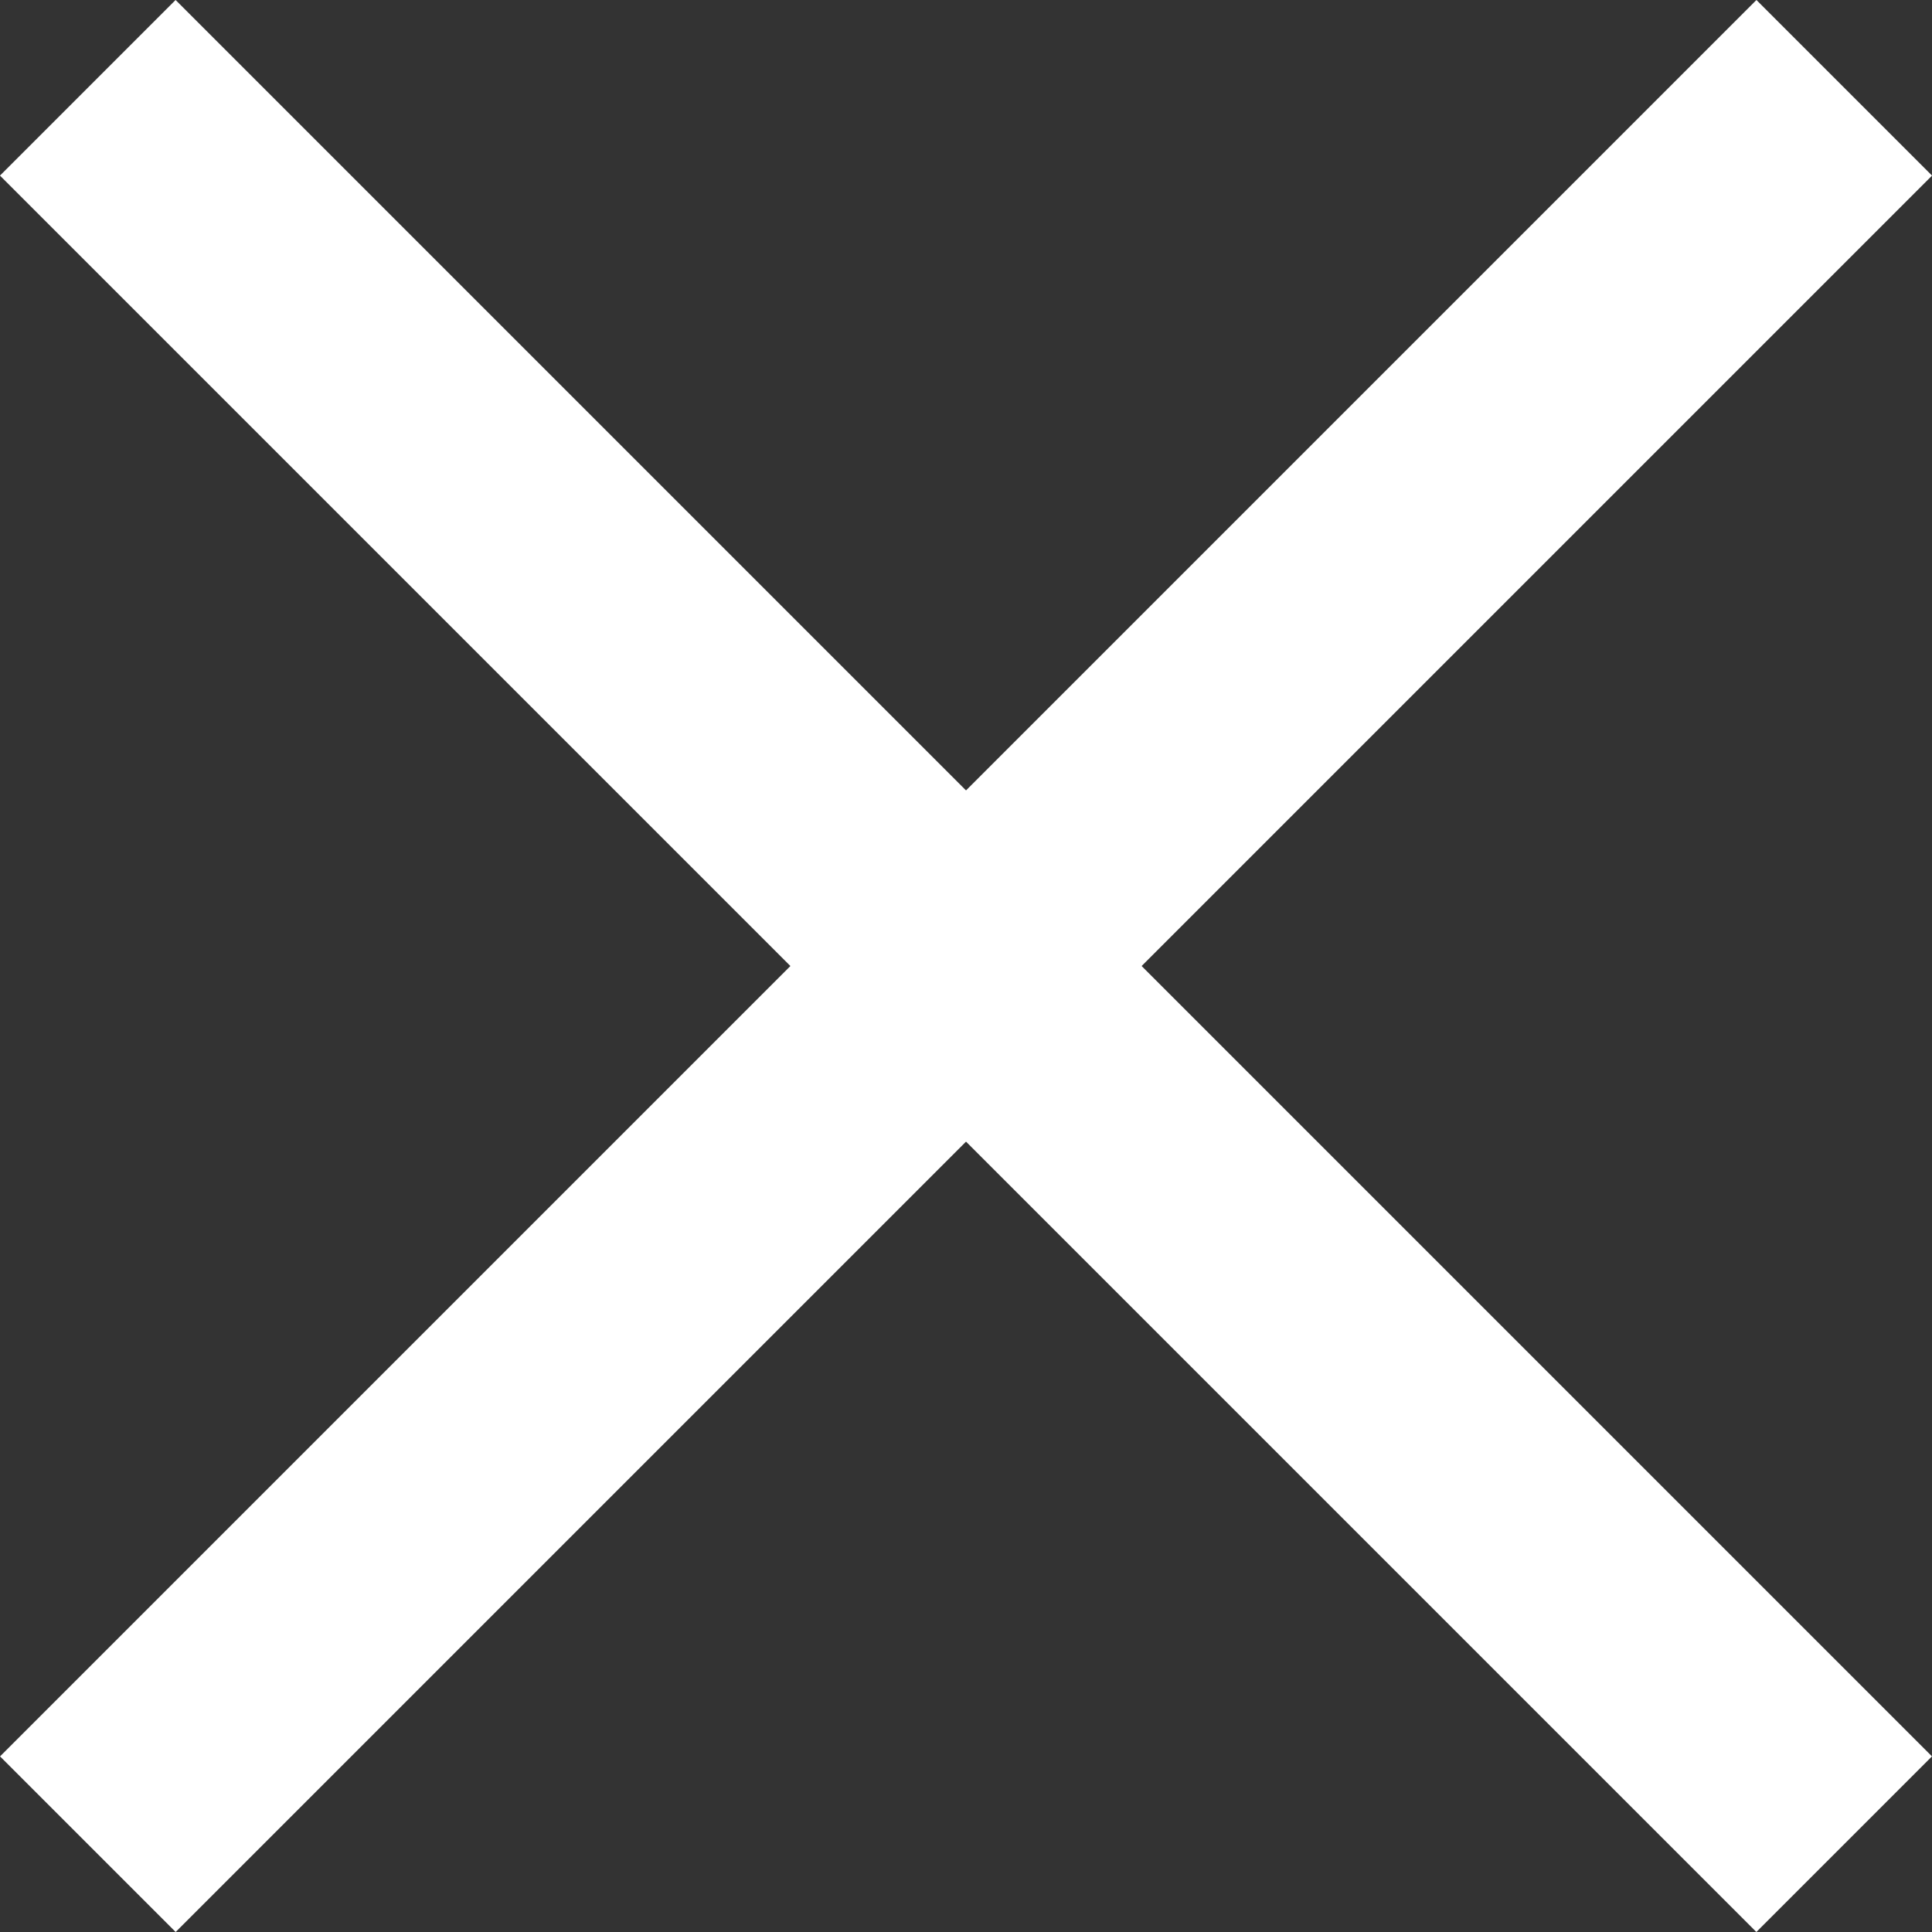 <svg xmlns="http://www.w3.org/2000/svg" viewBox="0 0 22.078 22.078">
  <rect x="0" y="0" width="22.078" height="22.078" fill="#333333" stroke="none"/>
  <defs>
    <style>
      .cls-1 {
        fill: #fff;
      }
    </style>
  </defs>
  <g id="menu-close" transform="translate(-259.348 199.129) rotate(-45)">
    <rect id="Rectangle_1675" data-name="Rectangle 1675" class="cls-1" width="2.838" height="28.385" transform="translate(322.773 44)"/>
    <rect id="Rectangle_1676" data-name="Rectangle 1676" class="cls-1" width="2.838" height="28.385" transform="translate(310 59.612) rotate(-90)"/>
  </g>
</svg>
